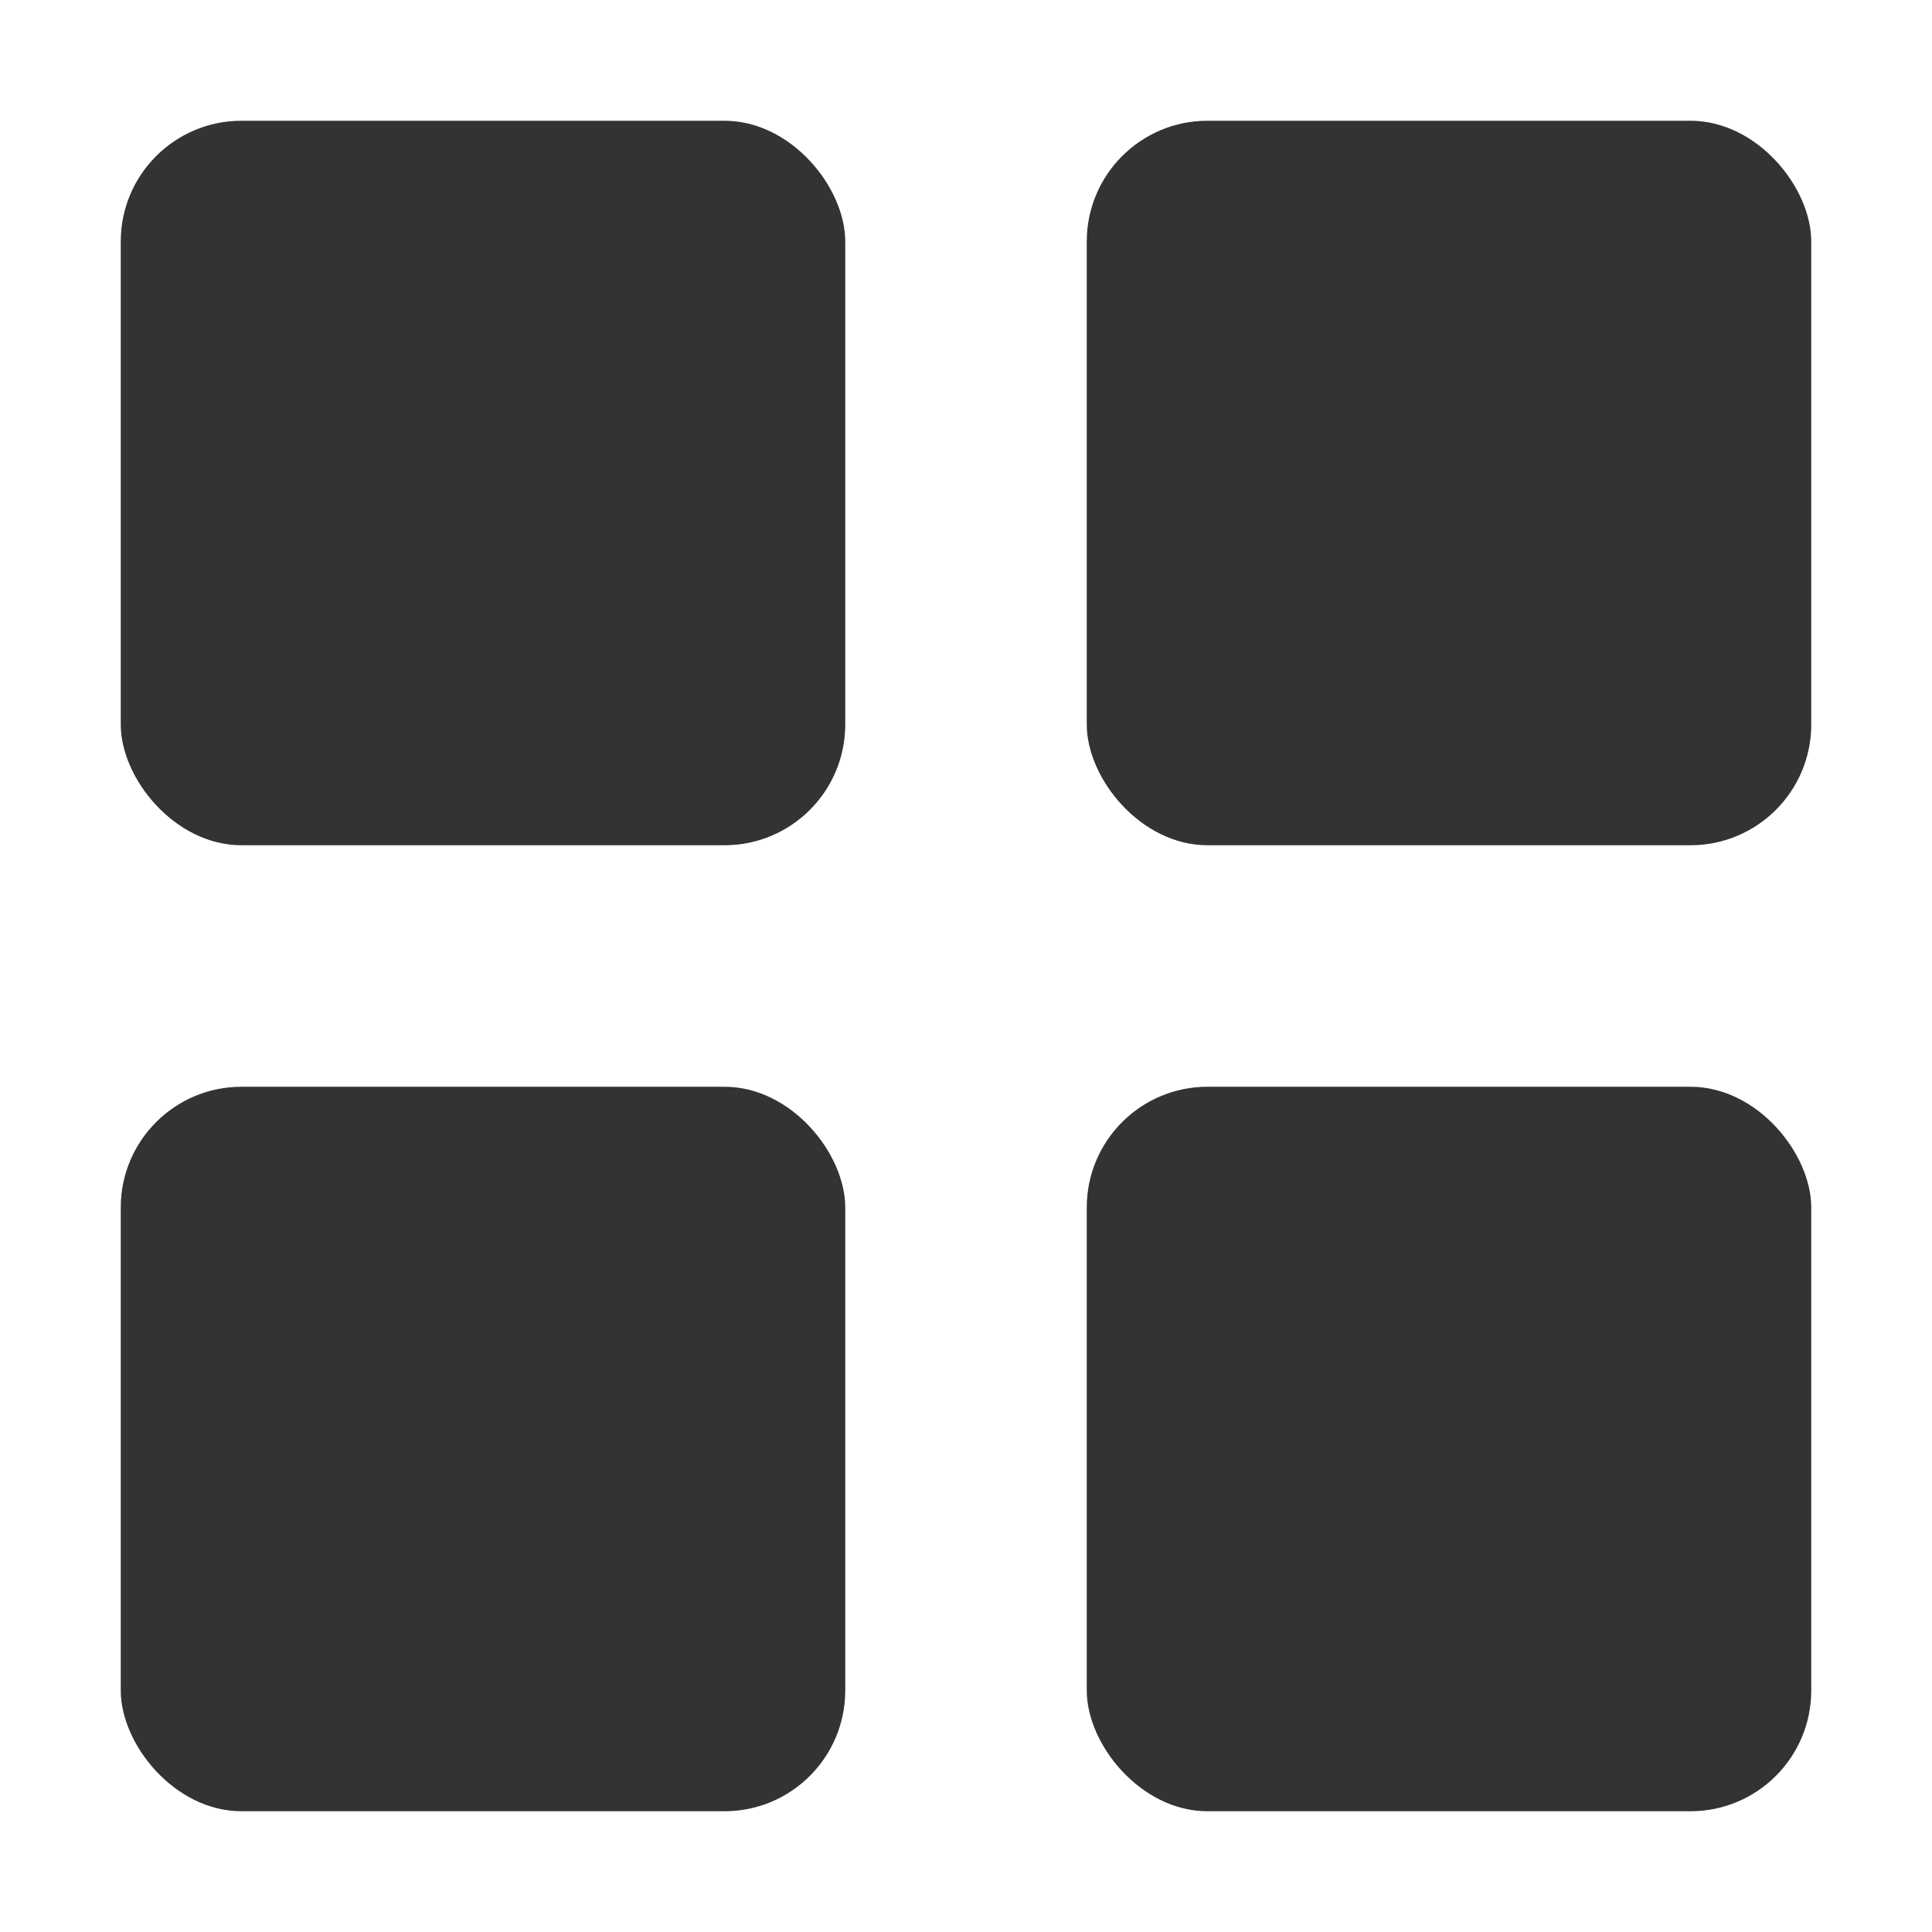 <svg xmlns="http://www.w3.org/2000/svg" width="16" height="16" viewBox="0 0 16 16">
  <defs>
    <style>
      .cls-1 {
        fill: #fff;
        stroke: #707070;
        opacity: 0;
      }

      .cls-2 {
        fill: #333;
      }

      .cls-3 {
        stroke: none;
      }

      .cls-4 {
        fill: none;
      }
    </style>
  </defs>
  <g id="组_17075" data-name="组 17075" transform="translate(-1874 -101)">
    <g id="矩形_3869" data-name="矩形 3869" class="cls-1" transform="translate(1874 101)">
      <rect class="cls-3" width="16" height="16"/>
      <rect class="cls-4" x="0.5" y="0.5" width="15" height="15"/>
    </g>
    <g id="组_17074" data-name="组 17074" transform="translate(-1.707 -1.707)">
      <rect id="矩形_3861" data-name="矩形 3861" class="cls-2" width="6" height="6" rx="1" transform="translate(1876.707 103.707)"/>
      <rect id="矩形_3862" data-name="矩形 3862" class="cls-2" width="6" height="6" rx="1" transform="translate(1884.707 103.707)"/>
      <rect id="矩形_3863" data-name="矩形 3863" class="cls-2" width="6" height="6" rx="1" transform="translate(1884.707 111.707)"/>
      <rect id="矩形_3864" data-name="矩形 3864" class="cls-2" width="6" height="6" rx="1" transform="translate(1876.707 111.707)"/>
    </g>
  </g>
</svg>
